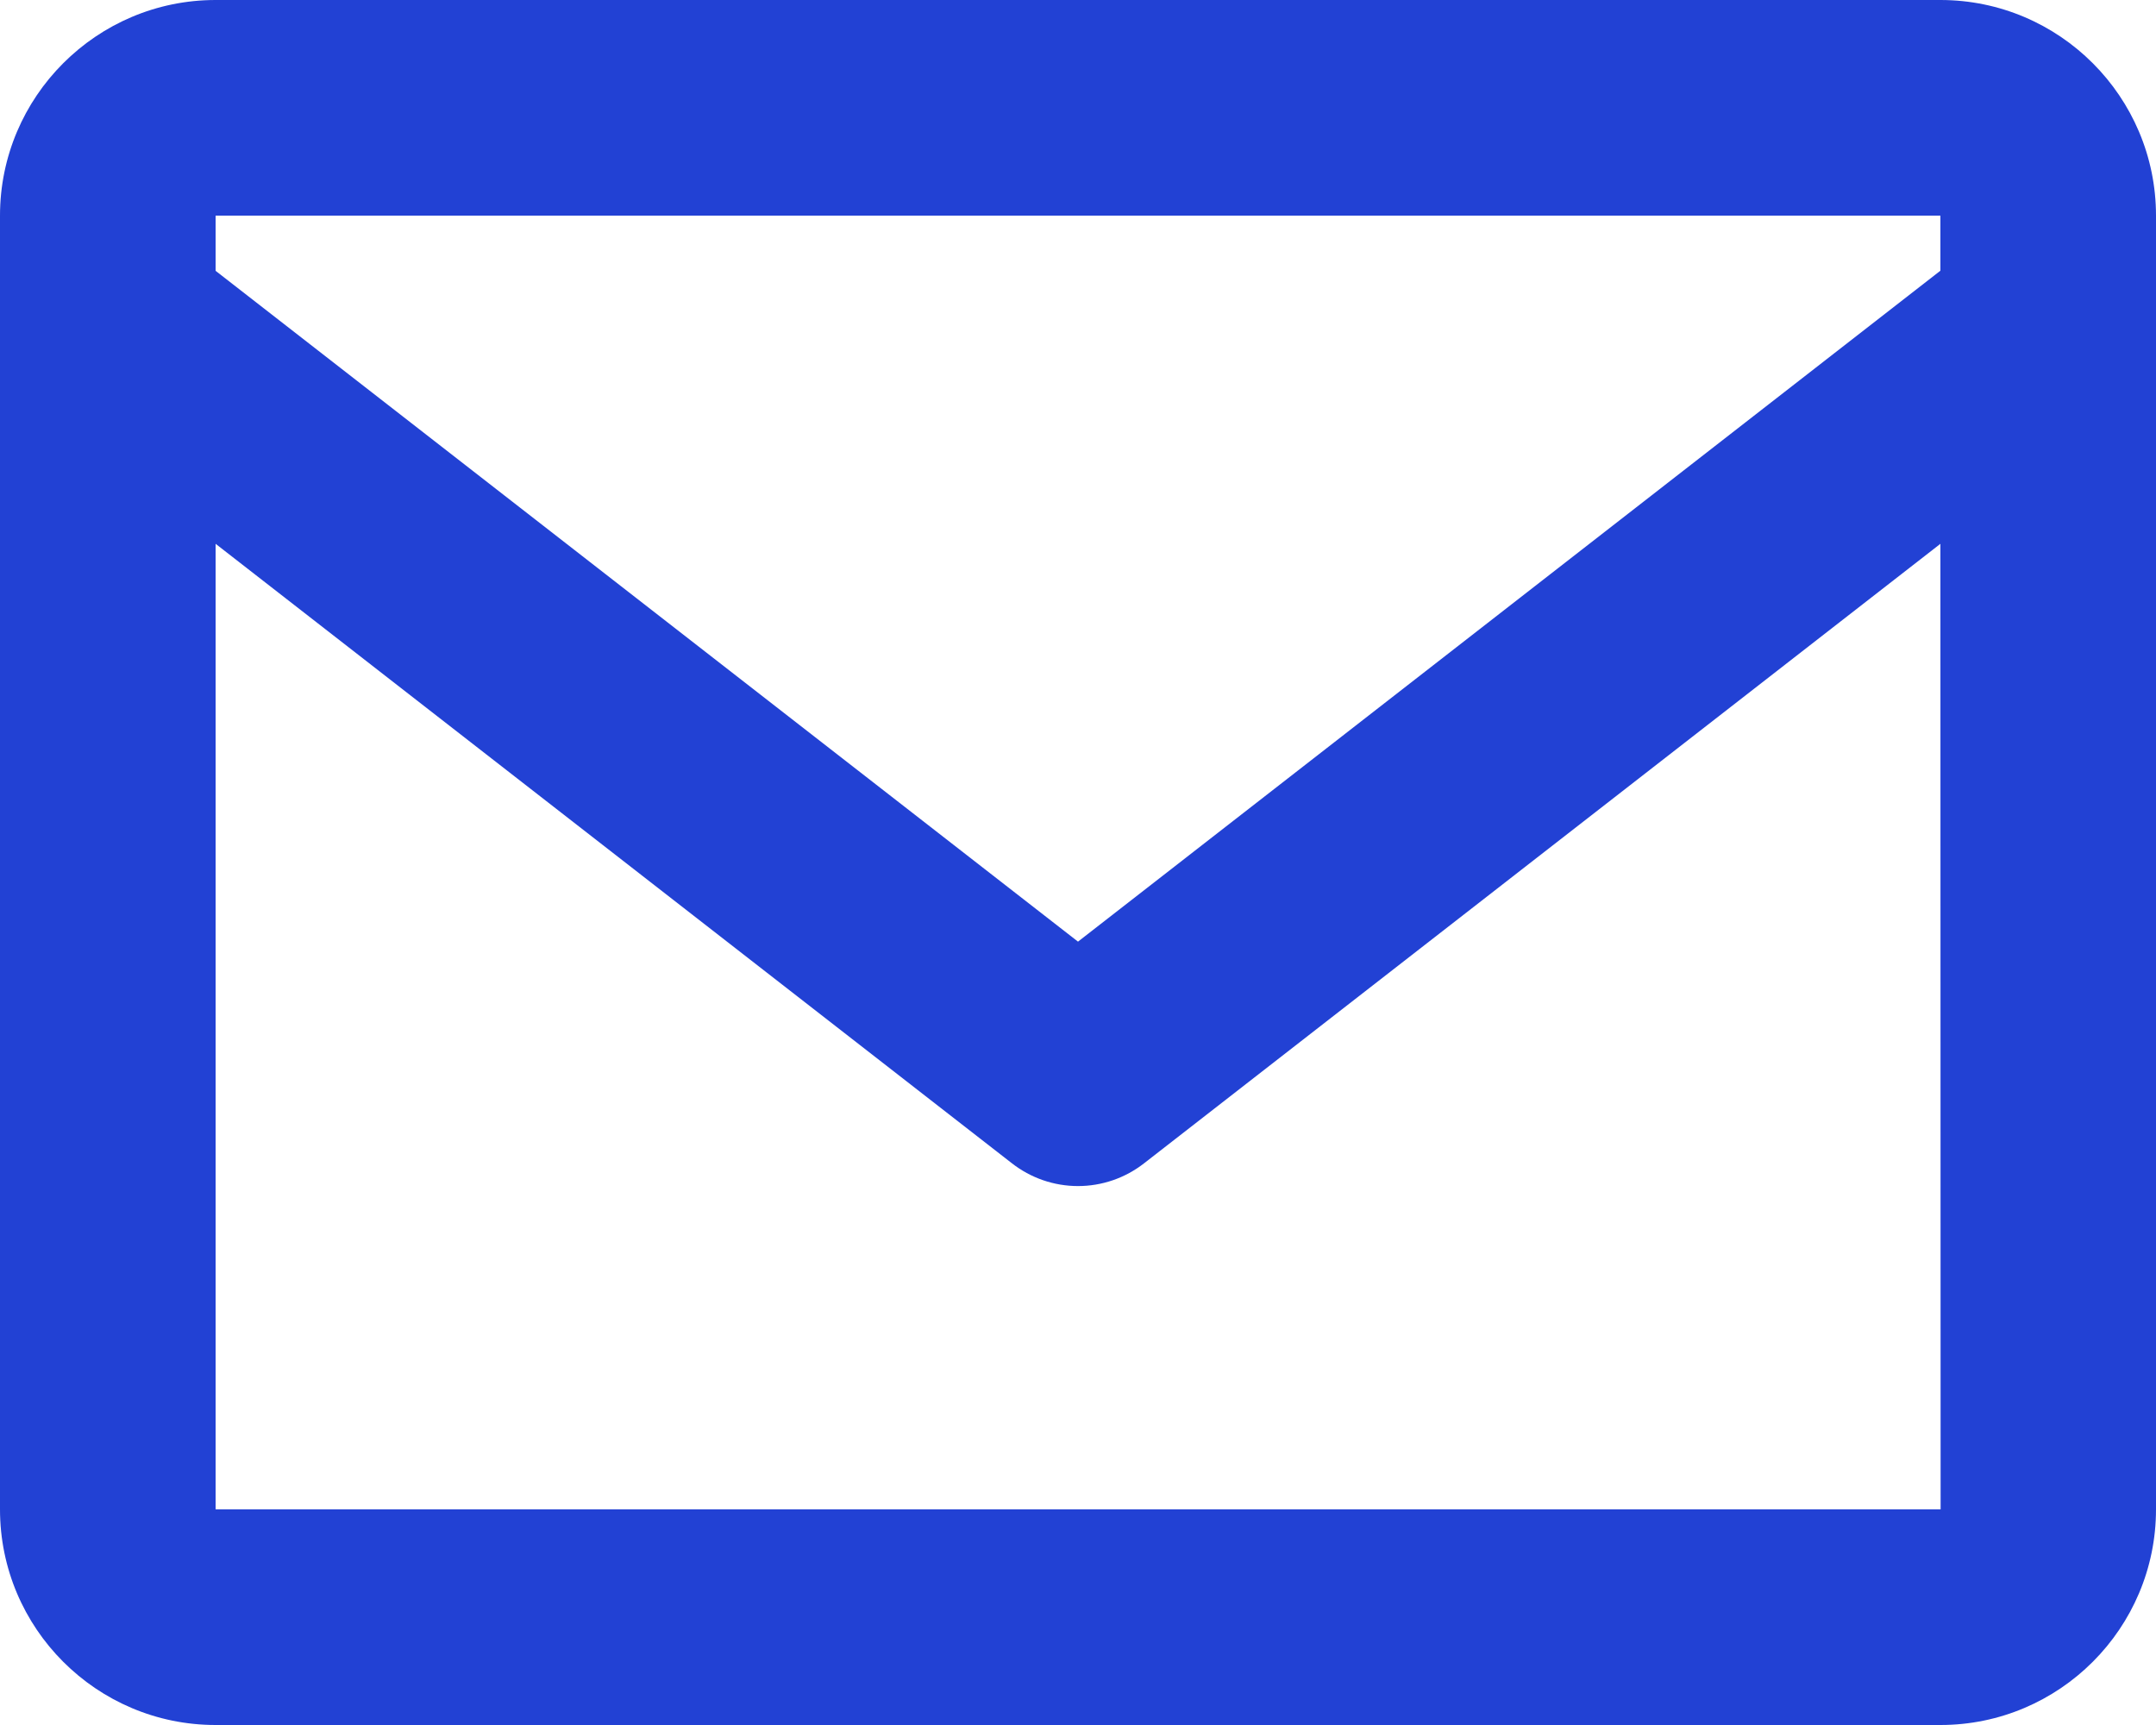 <svg width="50" height="40" viewBox="0 0 50 40" fill="none" xmlns="http://www.w3.org/2000/svg">
<path d="M45 0H5C2.243 0 0 2.243 0 5V35C0 37.758 2.243 40 5 40H45C47.758 40 50 37.758 50 35V5C50 2.243 47.758 0 45 0ZM45 5V6.277L25 21.835L5 6.28V5H45ZM5 35V12.61L23.465 26.973C23.903 27.316 24.443 27.503 25 27.503C25.557 27.503 26.097 27.316 26.535 26.973L45 12.61L45.005 35H5Z" fill="#2241D4"/>
</svg>
